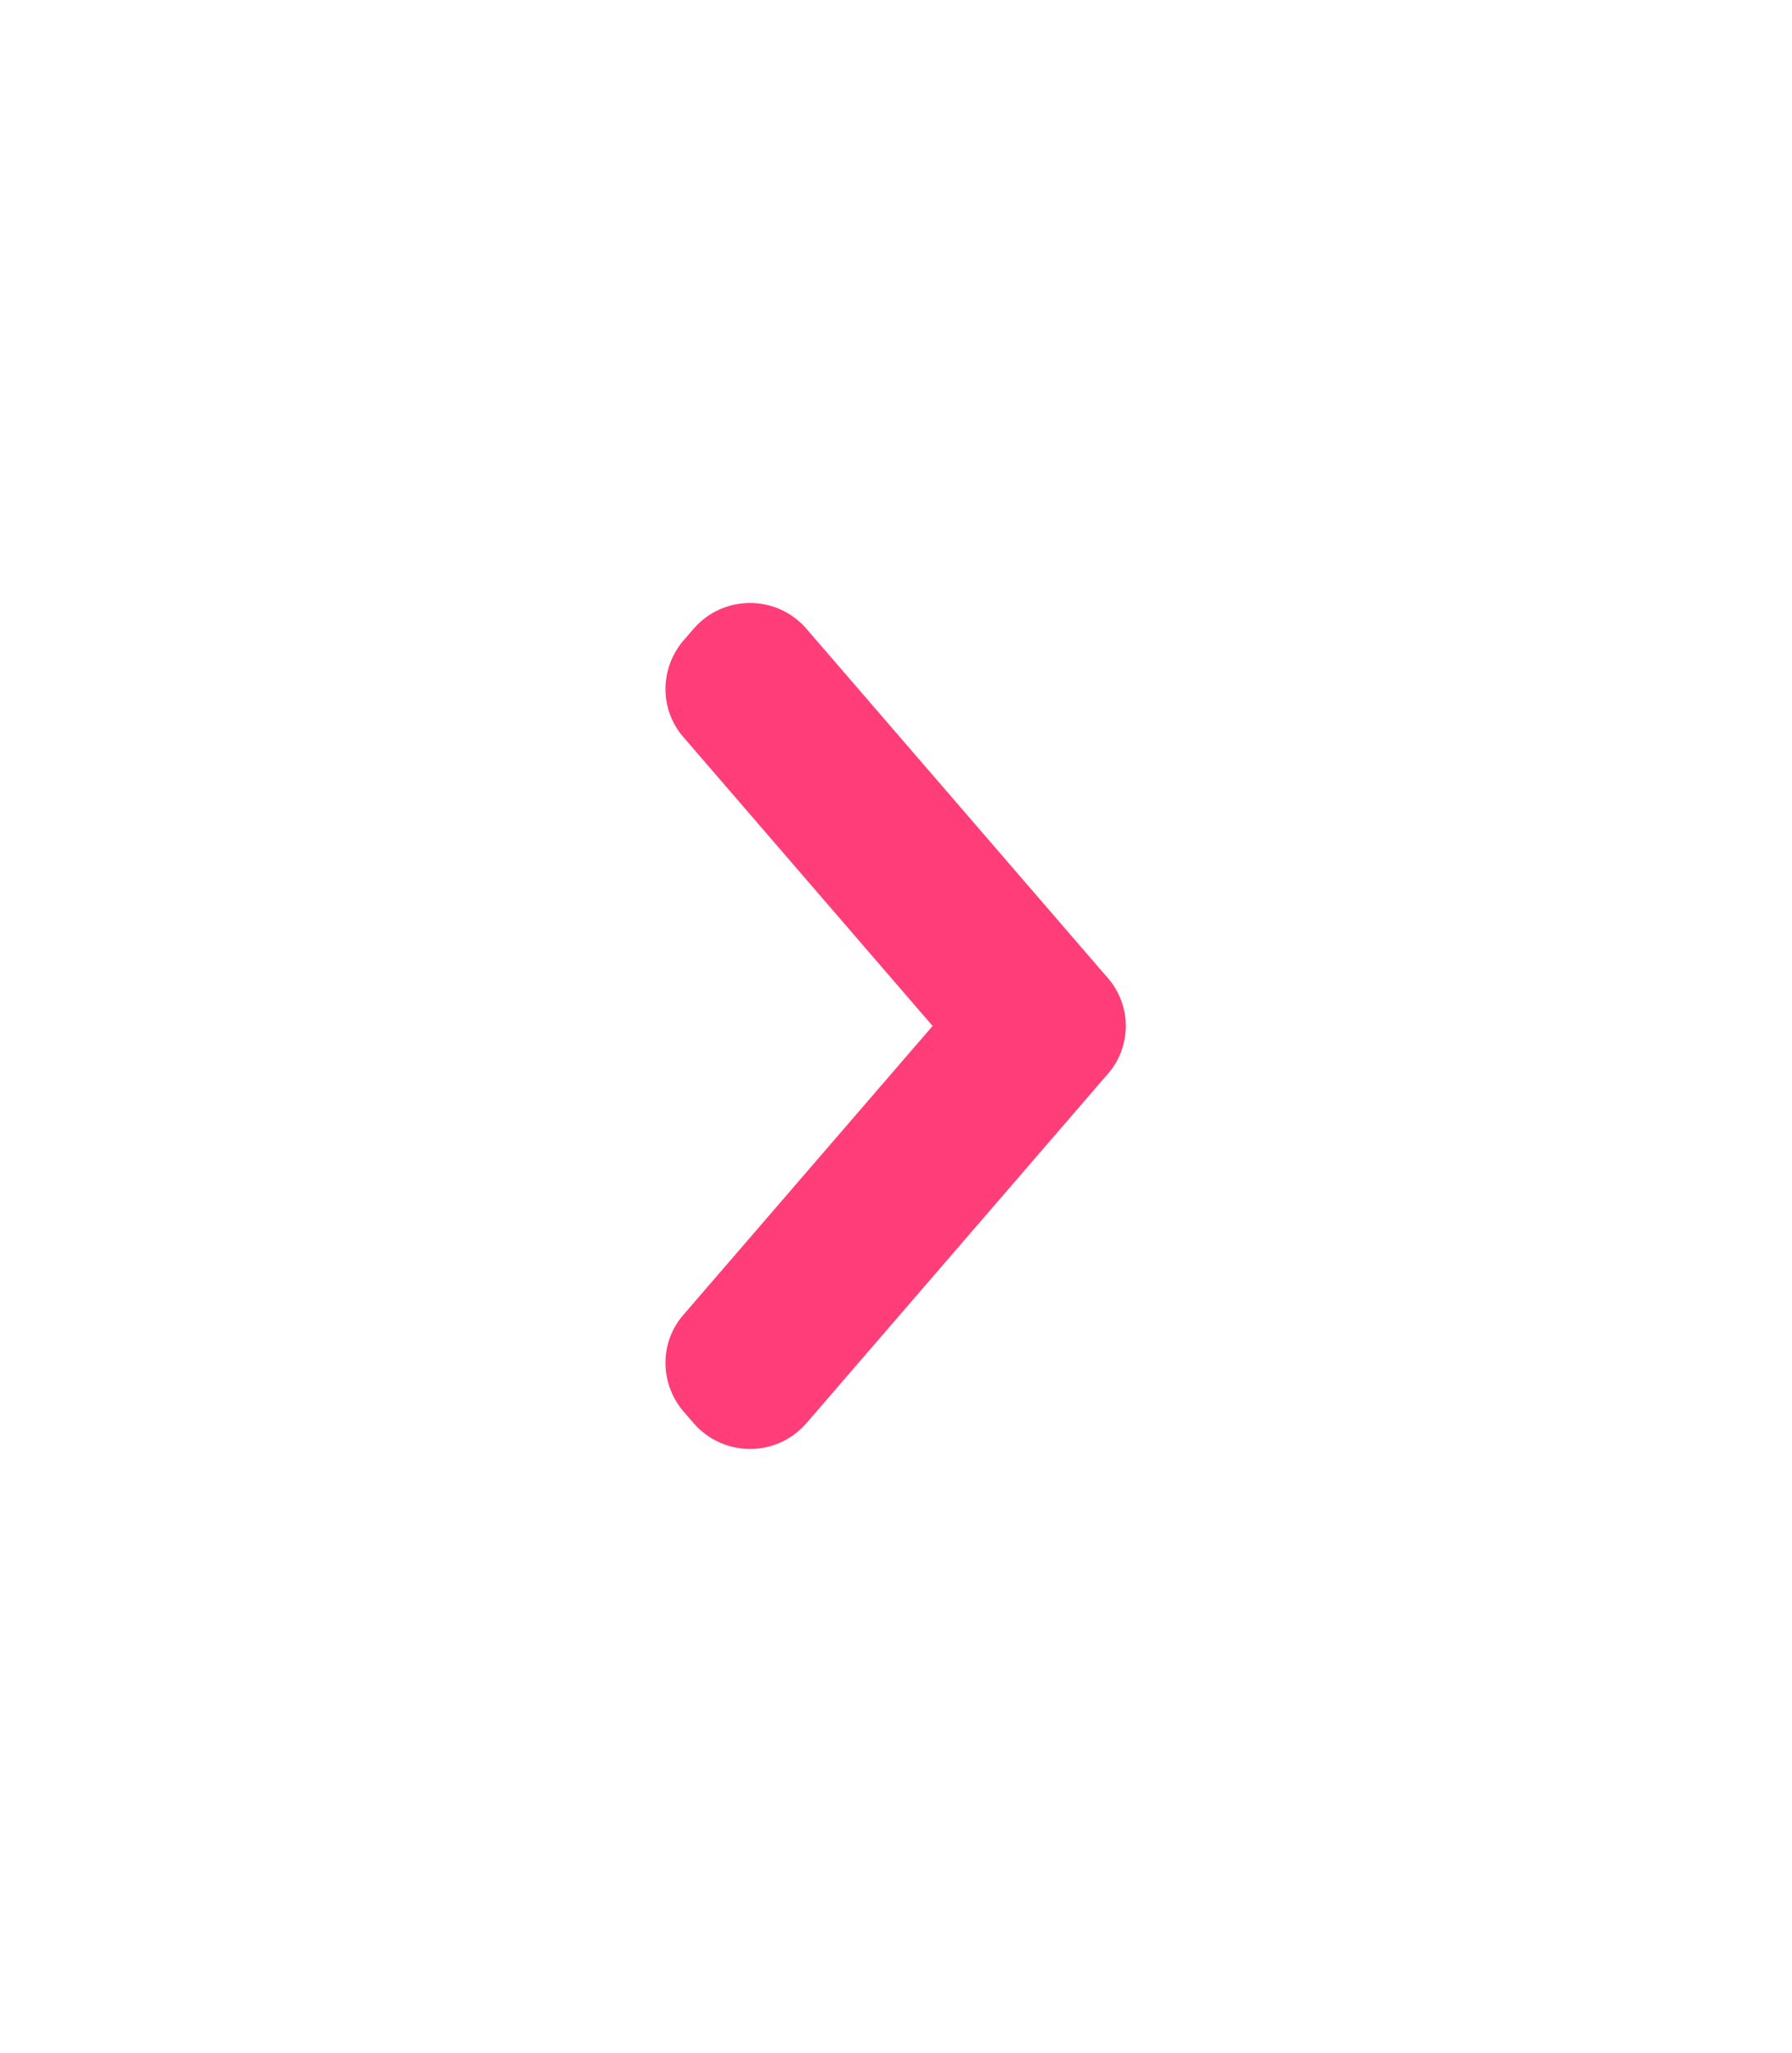 <svg width="24" height="27.491" viewBox="0 0 24 27.491" fill="none" xmlns="http://www.w3.org/2000/svg" xmlns:xlink="http://www.w3.org/1999/xlink">
	<desc>
			Created with Pixso.
	</desc>
	<defs/>
	<path id="Line" d="M9.16 18.91L9.29 19.06C9.69 19.52 10.4 19.52 10.8 19.06L14.83 14.39C15.16 14.02 15.16 13.46 14.83 13.09L10.8 8.42C10.4 7.96 9.69 7.96 9.29 8.42L9.16 8.57C8.83 8.95 8.83 9.51 9.16 9.88L12.49 13.74L9.16 17.6C8.83 17.97 8.83 18.53 9.16 18.91Z" fill="#FF3E79" fill-opacity="1" fill-rule="evenodd"/>
</svg>
